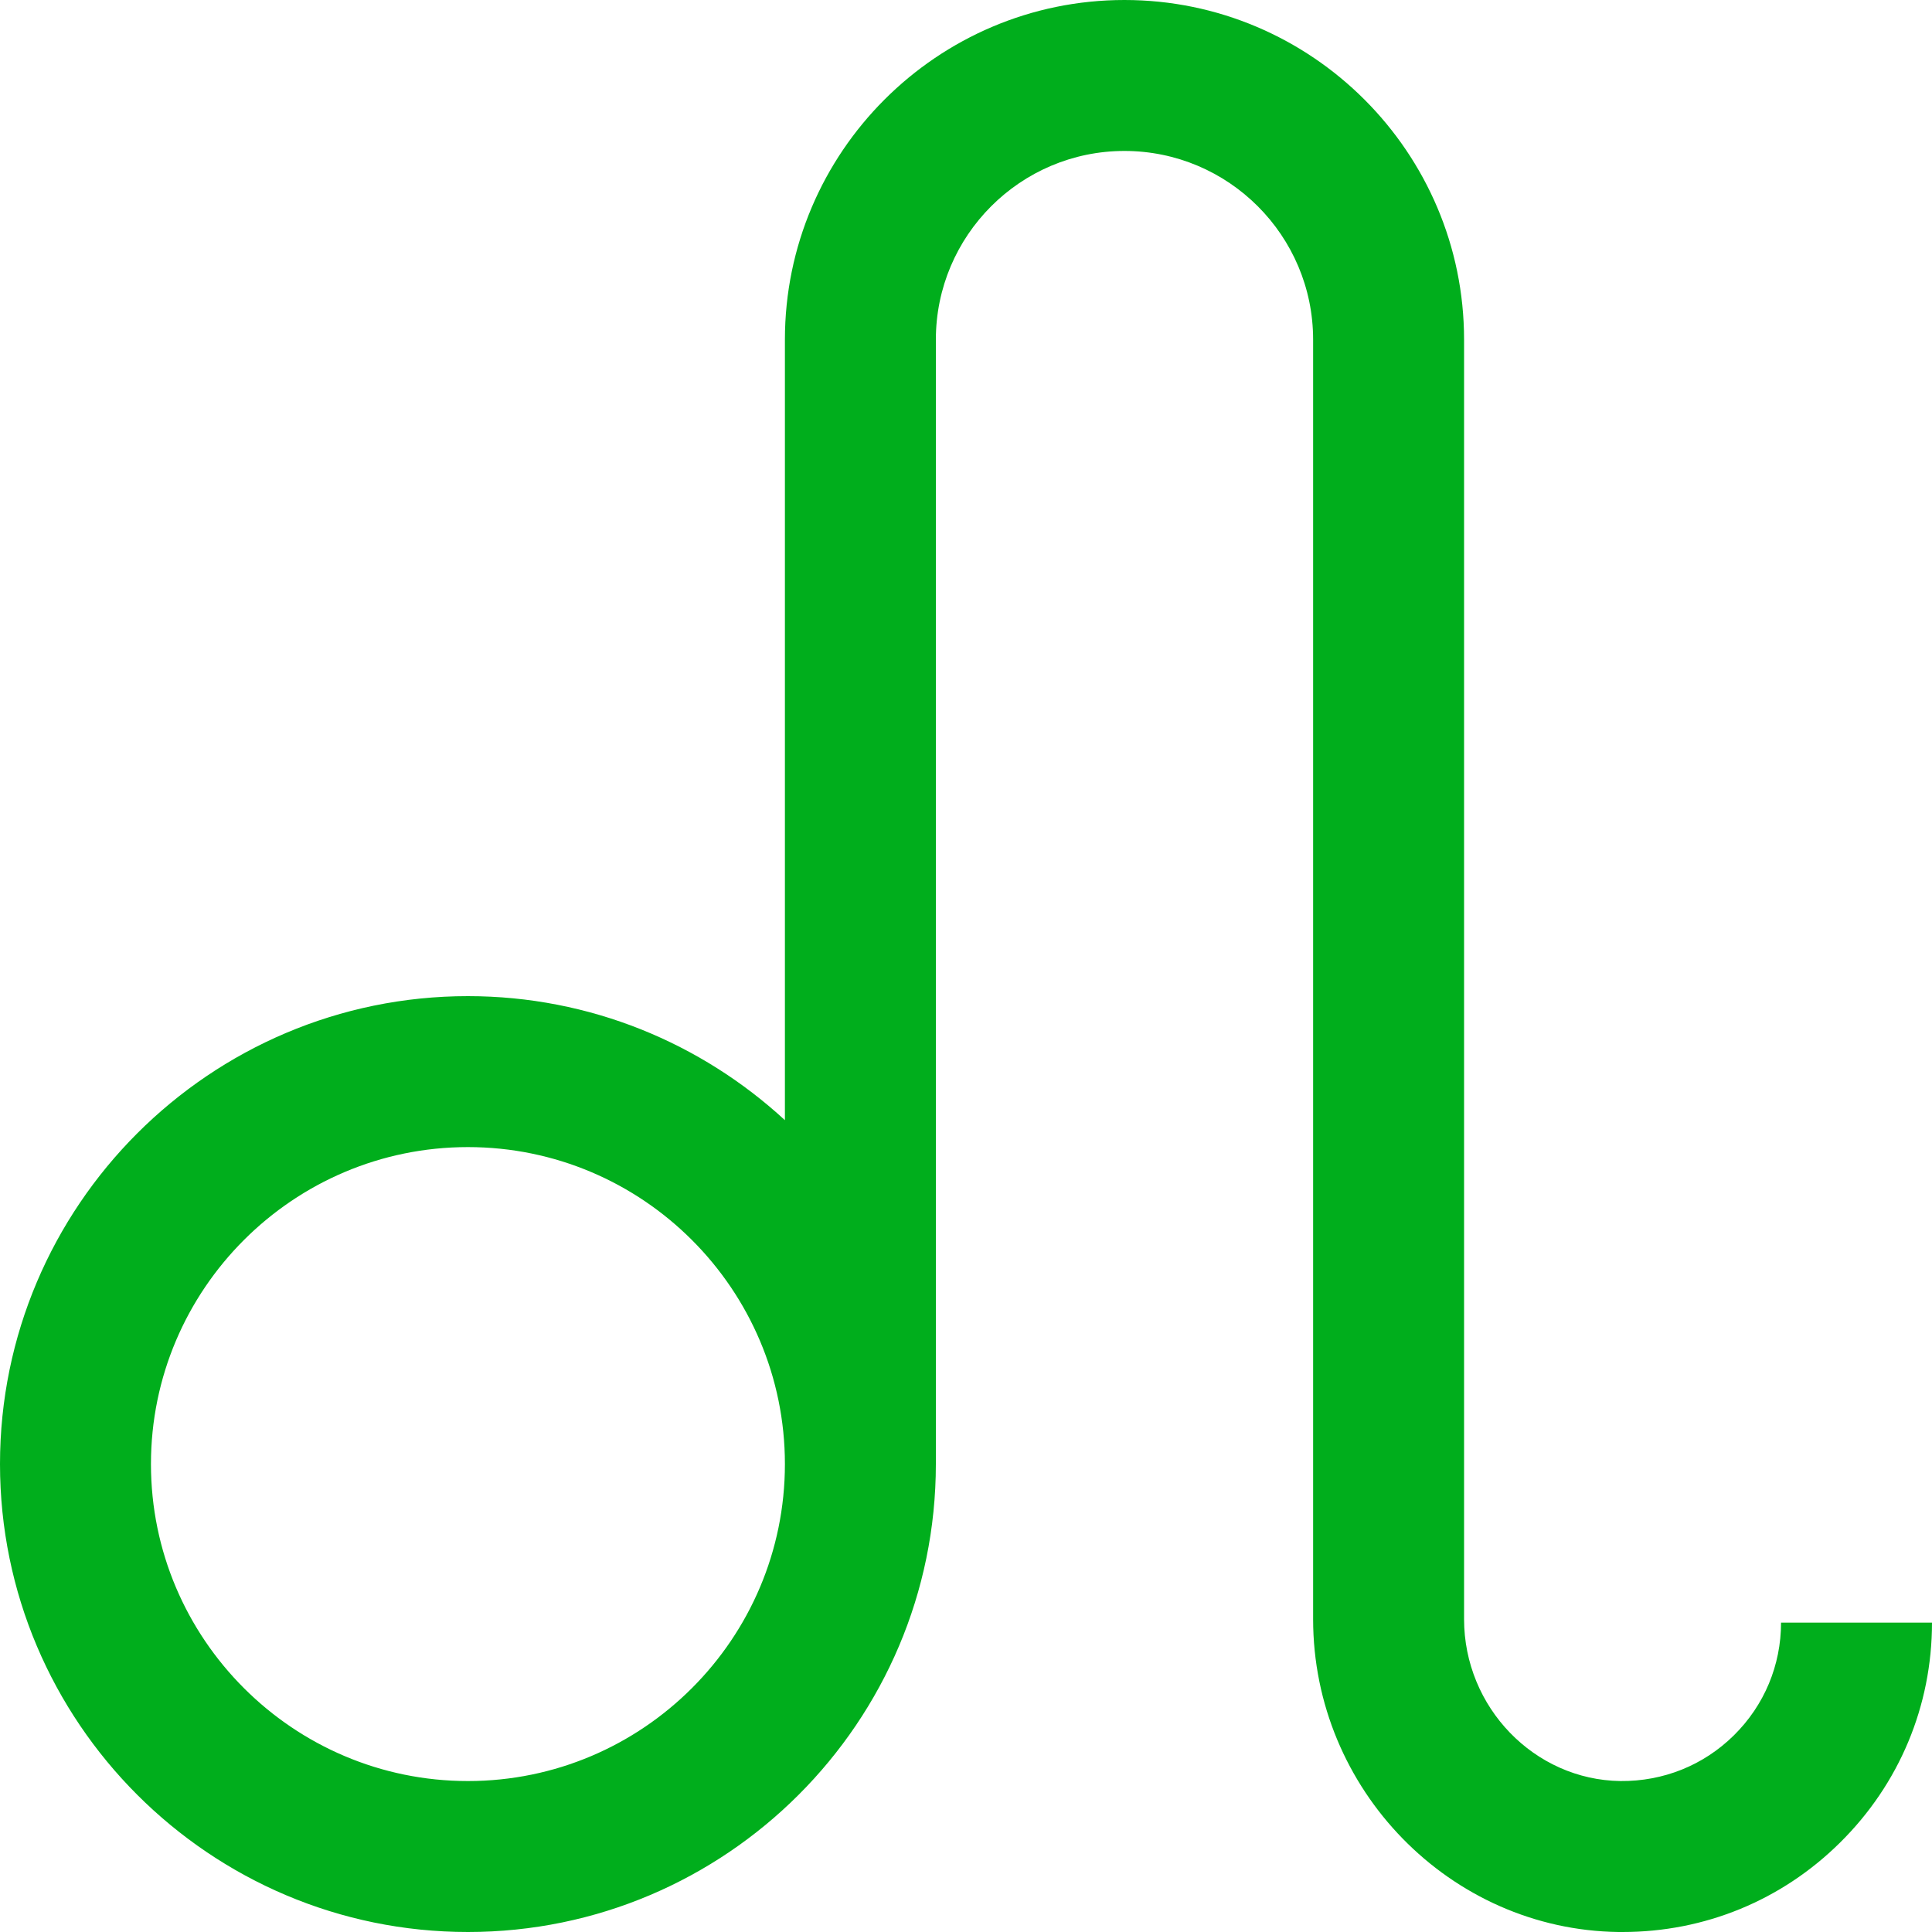 <svg width="15" height="15" viewBox="0 0 15 15" fill="none" xmlns="http://www.w3.org/2000/svg">
<path d="M13.828 12.598C13.828 12.929 13.698 13.24 13.462 13.473C13.226 13.706 12.914 13.831 12.581 13.828C11.912 13.819 11.367 13.255 11.367 12.571V2.637C11.367 1.183 10.184 0 8.73 0C7.277 0 6.094 1.183 6.094 2.637V8.697C5.446 8.1 4.581 7.734 3.633 7.734C1.63 7.734 0 9.364 0 11.367C0 13.37 1.63 15 3.633 15C5.636 15 7.266 13.37 7.266 11.367V2.637C7.266 1.829 7.923 1.172 8.73 1.172C9.538 1.172 10.195 1.829 10.195 2.637V12.571C10.195 13.893 11.259 14.983 12.566 15C12.577 15 12.587 15 12.598 15C13.234 15 13.832 14.755 14.285 14.307C14.746 13.852 15 13.245 15 12.598H13.828ZM3.633 13.828C2.276 13.828 1.172 12.724 1.172 11.367C1.172 10.01 2.276 8.906 3.633 8.906C4.99 8.906 6.094 10.01 6.094 11.367C6.094 12.724 4.99 13.828 3.633 13.828Z" fill="#00AE1C"/>
</svg>
